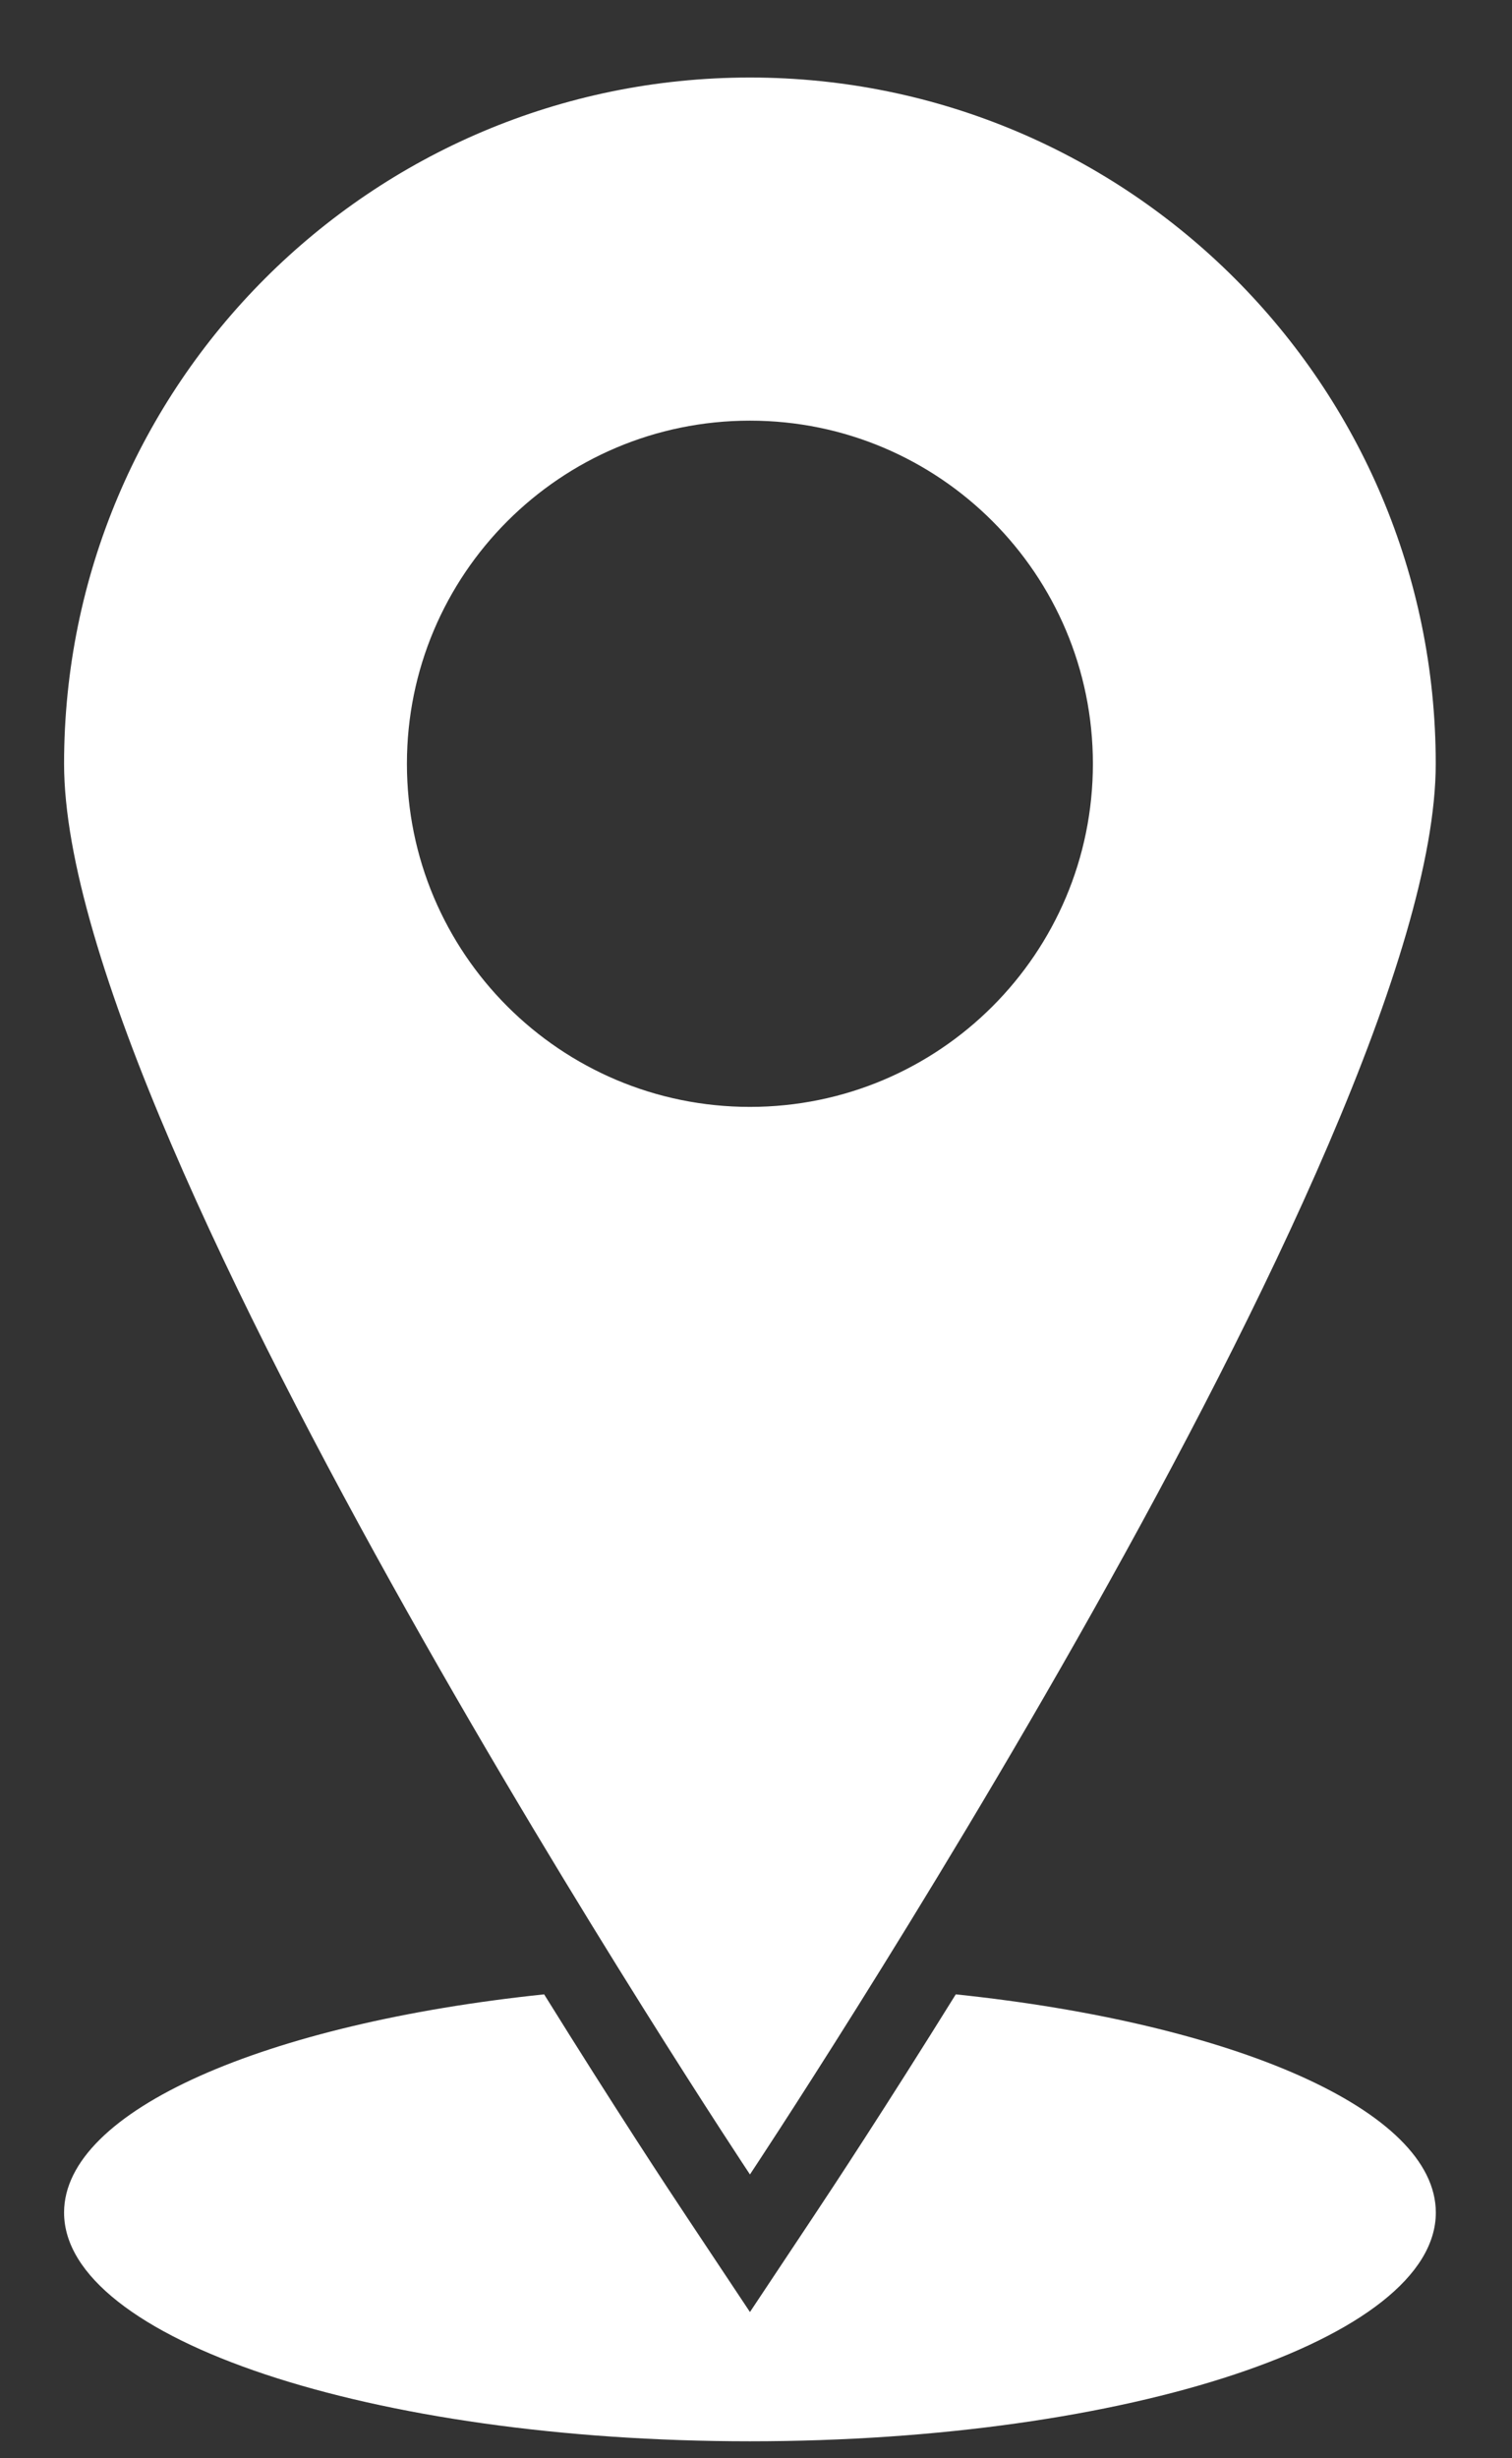 <svg width="16" height="26" viewBox="0 0 16 26" fill="none" xmlns="http://www.w3.org/2000/svg">
<rect x="0" y="0" width="16" height="26" fill="#333333" stroke="none"/>
<path d="M10.114 21.093C9.37 22.29 8.799 23.156 8.607 23.444L7.936 24.453L7.265 23.444C7.073 23.156 6.502 22.29 5.758 21.093C2.814 21.401 0.678 22.318 0.678 23.401C0.678 24.737 3.928 25.82 7.936 25.82C11.944 25.82 15.194 24.738 15.194 23.401C15.193 22.317 13.058 21.401 10.114 21.093Z" fill="white"/>
<path d="M7.936 0.82C3.927 0.82 0.678 4.07 0.678 8.078C0.678 12.087 7.936 22.998 7.936 22.998C7.936 22.998 15.193 12.087 15.193 8.078C15.193 4.07 11.944 0.82 7.936 0.82ZM7.936 11.707C5.931 11.707 4.306 10.083 4.306 8.078C4.306 6.074 5.931 4.449 7.936 4.449C9.94 4.449 11.565 6.074 11.565 8.078C11.565 10.083 9.94 11.707 7.936 11.707Z" fill="white"/>
</svg>
